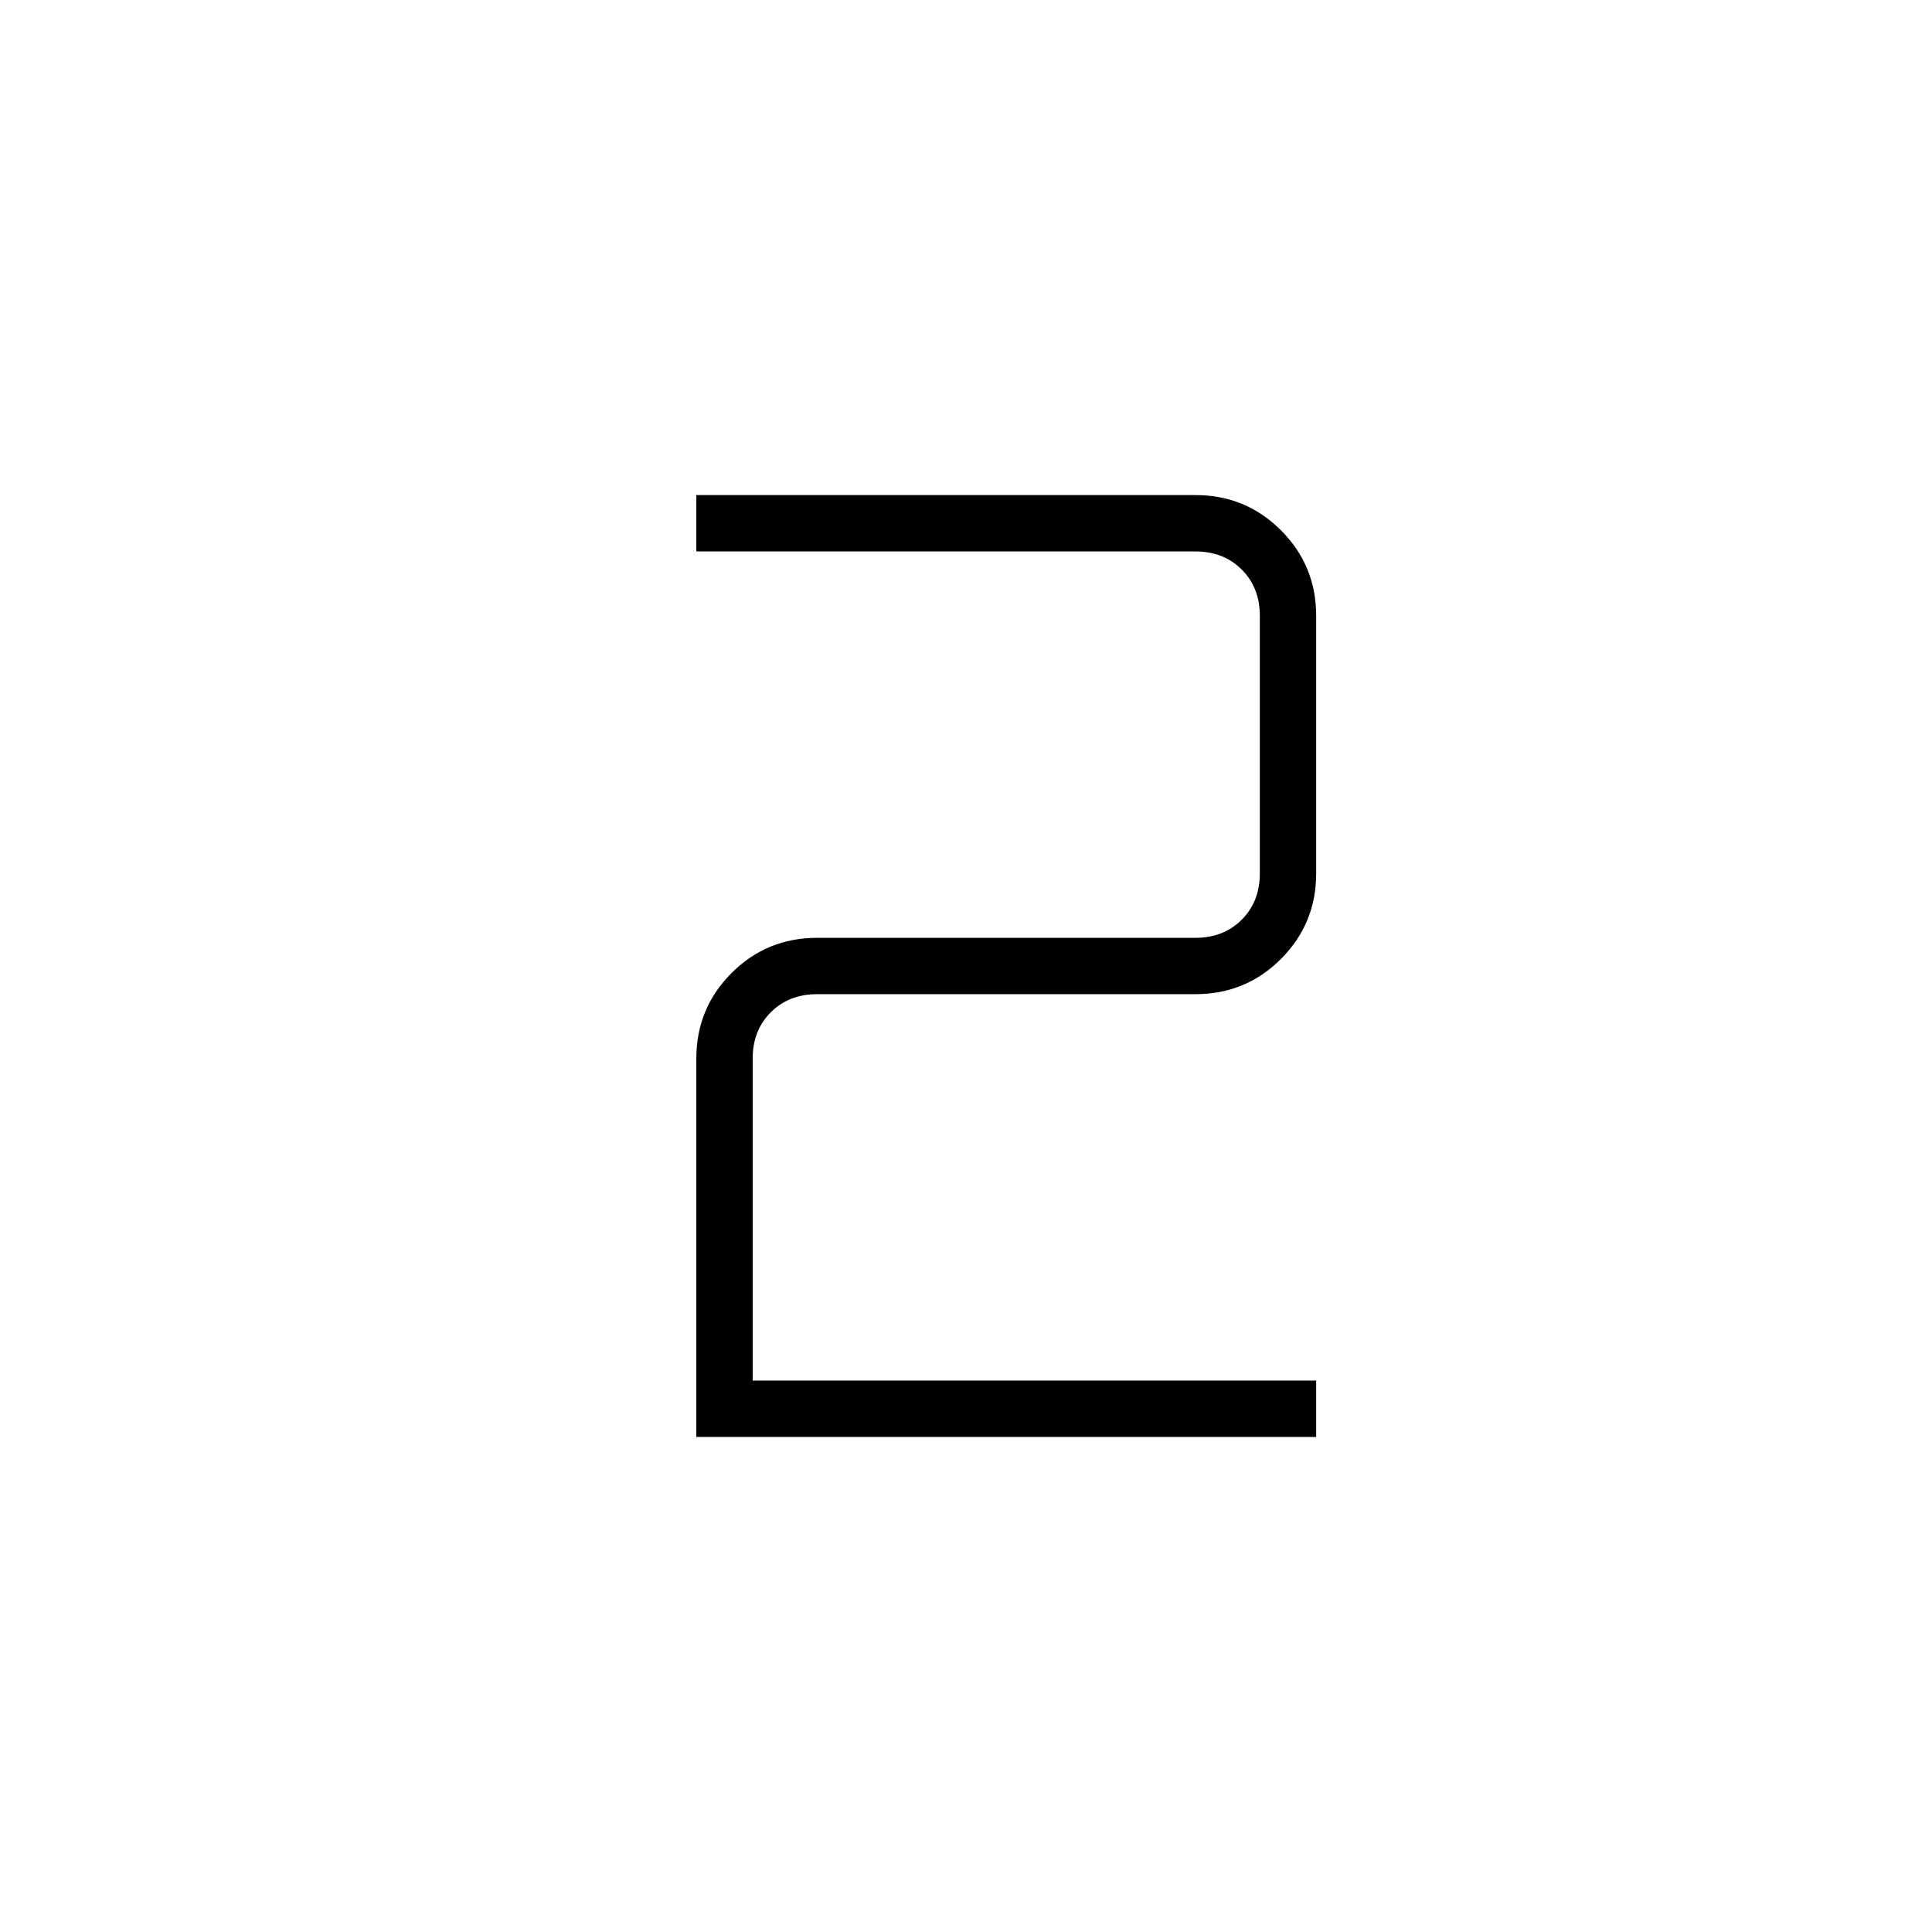 <svg xmlns="http://www.w3.org/2000/svg" height="24" viewBox="0 -960 960 960" width="24"><path d="M346-246v-188q0-25 17.5-42.5T406-494h188q14 0 23-9t9-23v-128q0-14-9-23t-23-9H346v-28h248q25 0 42.5 17.5T654-654v128q0 25-17.5 42.5T594-466H406q-14 0-23 9t-9 23v160h280v28H346Z"/></svg>